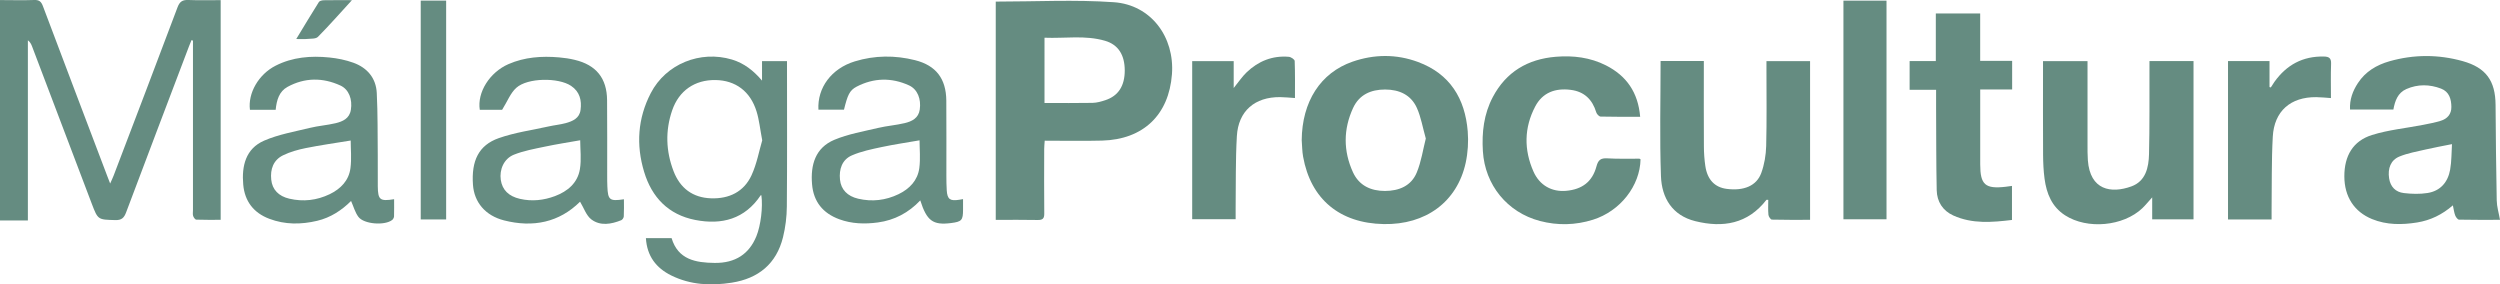 <?xml version="1.0" encoding="UTF-8"?><svg xmlns="http://www.w3.org/2000/svg" viewBox="0 0 733.67 83.45"><defs><style>.d{fill:#658c81;}</style></defs><g id="a"/><g id="b"><g id="c"><path class="d" d="M0,.02c3.34,0,6.69,.11,10.03-.02,1.49-.06,2.07,.48,2.57,1.81,6.28,16.69,12.62,33.35,18.94,50.02,.2,.53,.41,1.05,.79,2.03,.44-1,.75-1.64,1.01-2.31,6.27-16.46,12.57-32.92,18.76-49.41C52.75,.42,53.59-.07,55.32,0c3.11,.13,6.22,.04,9.44,.04V64.51c-2.39,0-4.78,.04-7.16-.05-.33-.01-.79-.66-.92-1.09-.16-.52-.05-1.12-.05-1.69,0-15.81,0-31.62,0-47.42v-2.33l-.42-.17c-.24,.58-.49,1.15-.71,1.74-6.17,16.27-12.37,32.54-18.49,48.83-.6,1.6-1.32,2.31-3.17,2.26-5.09-.14-5.09-.04-6.91-4.81-5.85-15.41-11.69-30.83-17.55-46.24-.24-.62-.54-1.21-1.2-1.72v52.88H0V.02Z"/><path class="d" d="M326.88,.65c-11.45-.8-23-.18-34.66-.18V64.53c4.21,0,8.26-.06,12.3,.03,1.49,.03,1.96-.44,1.94-1.93-.07-6.31-.03-12.62-.02-18.92,0-.75,.09-1.49,.15-2.42,5.77,0,11.31,.12,16.85-.03,12.08-.33,19.59-7.54,20.49-19.47,.82-10.94-6.16-20.38-17.05-21.14Zm-2.5,28.75c-1.2,.4-2.48,.76-3.74,.79-4.61,.09-9.23,.03-14.11,.03V11.07c5.96,.25,11.94-.81,17.77,.9,3.89,1.14,5.76,4.15,5.78,8.69,0,4.53-1.86,7.47-5.7,8.74Z"/><path class="d" d="M732.71,58.83c-.19-9.34-.27-18.69-.34-28.04-.05-7.08-2.8-10.94-9.67-12.86-7.13-1.99-14.34-1.98-21.47,.05-3.78,1.08-7.06,3.03-9.26,6.4-1.52,2.32-2.47,4.84-2.31,7.77h12.72c.46-2.53,1.28-4.91,3.81-6.02,3.35-1.47,6.81-1.41,10.18-.13,2.4,.92,3.01,3.08,3.03,5.39,.02,2.1-1.18,3.47-3.13,4.06-1.69,.51-3.43,.86-5.17,1.19-5,.98-10.15,1.46-14.98,2.97-5.61,1.75-8.14,6.14-8.13,12.14,.01,5.95,2.87,10.38,8.13,12.54,4.29,1.75,8.74,1.71,13.21,1,3.92-.63,7.39-2.31,10.51-5.03,.26,1.18,.36,2.11,.68,2.95,.2,.51,.73,1.24,1.13,1.25,4.01,.09,8.03,.05,12.02,.05-.37-2.09-.93-3.88-.96-5.68Zm-13.67-9.05c-.65,3.66-2.84,6.26-6.63,6.86-2.26,.36-4.65,.29-6.94,.02-2.42-.27-3.96-1.83-4.34-4.31-.45-2.94,.48-5.37,3.02-6.41,2.46-1.01,5.15-1.47,7.76-2.08,2.4-.55,4.83-.99,7.67-1.56-.16,2.43-.1,5-.54,7.48Z"/><path class="d" d="M430.73,38.51c-.79-9.58-5.21-16.85-14.59-20.32-6.34-2.35-12.84-2.3-19.22-.09-9.43,3.28-14.81,11.75-14.91,23.03,.13,1.62,.12,3.27,.41,4.86,2.23,12.45,10.74,19.53,23.65,19.77,12.34,.24,21.54-6.51,24.06-17.97,.65-3,.85-6.21,.6-9.28Zm-14.94,12.08c-1.61,3.96-5.21,5.44-9.35,5.45-4.16,0-7.58-1.58-9.38-5.47-2.87-6.26-2.85-12.65,.03-18.89,1.8-3.88,5.19-5.41,9.39-5.41,4.21,.01,7.62,1.58,9.35,5.45,1.19,2.67,1.67,5.64,2.6,8.93-.82,3.2-1.32,6.74-2.64,9.94Z"/><path class="d" d="M230.96,20.17v-2.22h-7.33v5.71c-2.48-2.92-5.25-5.11-8.84-6.19-9.29-2.77-19.38,1.29-23.81,9.86-3.83,7.39-4.35,15.2-1.95,23.11,2.26,7.49,7.13,12.57,15,14.11,7.79,1.52,14.54-.25,19.21-7.24,.02-.03,.13,0,.2,0,.48,3.44-.18,8.89-1.47,12.03-2.11,5.18-6.15,7.89-12.23,7.82-5.54-.06-10.76-.95-12.65-7.28h-7.54c.32,5.28,3,8.77,7.46,10.97,5.64,2.78,11.62,3.06,17.71,2.11,7.87-1.23,13.14-5.55,15.07-13.35,.72-2.93,1.1-6.01,1.12-9.03,.12-13.47,.05-26.94,.05-40.41Zm-10.42,31.29c-2.24,4.83-6.57,6.92-11.86,6.74-5.39-.18-9.09-2.97-11.01-7.96-2.26-5.89-2.46-11.9-.4-17.88,2-5.79,6.65-8.95,12.67-8.87,5.89,.07,10.27,3.3,12.09,9.23,.77,2.48,1.02,5.11,1.66,8.47-.91,3.06-1.58,6.87-3.15,10.27Z"/><path class="d" d="M630.81,17.93h12.92v46.44h-12.13v-6.45c-1.21,1.34-2,2.33-2.9,3.19-5.6,5.32-16.15,6.28-22.66,2.08-3.91-2.52-5.45-6.41-6.03-10.76-.31-2.31-.41-4.66-.43-6.99-.05-8.37-.02-16.73-.02-25.1,0-.76,0-1.53,0-2.4h13.06v2.29c0,7.37,0,14.75,0,22.12,0,1.56-.01,3.12,.1,4.68,.64,8.77,6.8,9.84,12.78,7.67,4.21-1.53,5.08-5.57,5.17-9.48,.2-8.22,.1-16.44,.13-24.67,0-.83,0-1.66,0-2.61Z"/><path class="d" d="M487.34,17.9h12.68c0,.83,0,1.58,0,2.33,0,7.59-.03,15.17,.02,22.76,.01,1.91,.14,3.83,.42,5.72,.58,4.01,2.77,6.27,6.28,6.72,5.03,.64,8.77-.88,10.15-4.7,.9-2.48,1.36-5.23,1.43-7.87,.19-7.51,.08-15.03,.08-22.54,0-.76,0-1.52,0-2.38h12.8v46.57c-3.83,0-7.52,.04-11.2-.06-.37-.01-.97-.89-1.02-1.4-.14-1.46-.05-2.94-.05-4.4-.3,0-.5-.05-.54,0-5.46,7.07-12.77,8.26-20.88,6.25-6.77-1.68-9.85-6.83-10.07-13.21-.4-11.17-.11-22.37-.11-33.8Z"/><path class="d" d="M481.34,34.27c-4.09,0-7.85,.04-11.61-.06-.45-.01-1.13-.73-1.28-1.24-1.14-3.77-3.52-6.1-7.49-6.6-4.51-.58-8.28,.77-10.44,4.91-3.25,6.21-3.32,12.67-.5,19.05,1.81,4.09,5.41,6.04,9.59,5.67,4.71-.42,7.7-2.67,8.91-7.2,.5-1.89,1.29-2.44,3.18-2.33,3.12,.19,6.26,.08,9.39,.1,.12,0,.24,.12,.36,.19-.17,7.79-5.95,15.2-13.96,17.72-5.13,1.61-10.36,1.74-15.57,.37-9.59-2.52-16.14-10.58-16.74-20.47-.34-5.53,.28-10.91,2.91-15.89,3.91-7.41,10.26-11.15,18.49-11.83,5.1-.42,10.09,.18,14.73,2.53,6.03,3.07,9.42,7.92,10.03,15.08Z"/><path class="d" d="M115.66,58.46c-4.16,.67-4.74,.2-4.79-3.78-.03-3.05,.02-6.09-.01-9.14-.06-6.09,.01-12.18-.29-18.26-.22-4.37-2.79-7.4-6.87-8.87-2.24-.81-4.66-1.3-7.04-1.54-5.44-.55-10.81-.12-15.78,2.41-5,2.54-8.16,8.06-7.53,12.95h7.55c.28-2.87,1.03-5.39,3.47-6.73,5.06-2.77,10.36-2.78,15.54-.4,2.51,1.16,3.55,4.08,3.06,7.13-.4,2.55-2.39,3.43-4.5,3.93-2.48,.59-5.06,.76-7.53,1.37-4.52,1.11-9.22,1.91-13.44,3.75-5.41,2.36-6.6,7.43-6.12,12.88,.43,4.9,3.04,8.31,7.66,10.05,4.59,1.74,9.3,1.71,14.04,.59,3.96-.94,7.22-3.1,9.95-5.82,.73,1.64,1.17,3.35,2.15,4.66,1.63,2.18,7.76,2.61,9.92,.91,.28-.23,.53-.69,.54-1.05,.05-1.67,.02-3.34,.02-5.04Zm-12.81-9.13c-.46,3.64-2.87,6.1-6.1,7.66-3.77,1.81-7.74,2.27-11.83,1.32-3.15-.73-5.02-2.65-5.32-5.59-.32-3.05,.61-5.75,3.48-7.15,2.07-1.01,4.37-1.65,6.64-2.11,4.35-.87,8.75-1.49,13.2-2.22,0,2.46,.29,5.32-.07,8.09Z"/><path class="d" d="M281.44,58.63c-2.63,.42-3.43-.17-3.6-2.75-.09-1.41-.11-2.83-.11-4.25-.01-7.37,.04-14.74-.02-22.11-.06-6.43-3.01-10.31-9.17-11.86-5.89-1.48-11.84-1.44-17.68,.35-6.84,2.09-11.03,7.72-10.68,14.18h7.5c1.05-4.27,1.62-5.67,3.71-6.76,5.02-2.61,10.24-2.72,15.37-.38,2.53,1.16,3.6,4.02,3.16,7.09-.36,2.55-2.32,3.49-4.43,3.99-2.55,.61-5.2,.8-7.75,1.4-4.33,1.03-8.8,1.79-12.87,3.49-5.62,2.35-7.04,7.39-6.56,13.06,.43,5.11,3.18,8.49,7.98,10.26,3.69,1.36,7.51,1.46,11.35,.94,4.87-.66,9.01-2.85,12.43-6.47,1.91,6.01,3.72,7.32,9.01,6.65,3.16-.4,3.54-.82,3.54-3.96v-3.07c-.52,.09-.85,.15-1.18,.2Zm-11.65-9.31c-.48,3.62-2.87,6.11-6.11,7.67-3.76,1.81-7.74,2.28-11.84,1.32-3.13-.73-5.04-2.67-5.33-5.59-.31-3.05,.59-5.87,3.51-7.13,2.75-1.19,5.78-1.81,8.74-2.44,3.65-.78,7.35-1.31,11.1-1.97,0,2.51,.29,5.37-.07,8.14Z"/><path class="d" d="M183.1,58.48c-4.21,.63-4.7,.22-4.86-3.79-.05-1.06-.05-2.12-.05-3.18-.01-7.37,.04-14.74-.03-22.11-.05-6.44-3.2-10.33-9.47-11.83-1.51-.37-3.07-.6-4.62-.73-5.09-.44-10.1-.09-14.84,1.97-5.56,2.43-9.22,8.3-8.43,13.41h6.56c1.55-2.48,2.45-4.93,4.17-6.46,3.33-2.98,12.34-3.04,16.05-.57,2.57,1.71,3.18,4.28,2.79,7.1-.32,2.41-2.3,3.28-4.34,3.84-1.63,.44-3.35,.6-5.01,.97-4.9,1.09-9.95,1.78-14.66,3.44-5.89,2.08-8.06,6.63-7.56,13.69,.36,5.11,3.61,9.04,9.13,10.45,8.52,2.17,16.19,.58,22.3-5.49,1.12,1.83,1.81,4.08,3.34,5.22,2.62,1.96,5.8,1.4,8.75,.21,.35-.14,.72-.72,.74-1.11,.09-1.66,.04-3.33,.04-5.03Zm-12.92-8.82c-.67,4.02-3.57,6.48-7.32,7.89-3.33,1.24-6.75,1.61-10.26,.81-3.32-.76-5.2-2.62-5.64-5.58-.44-3.03,.93-6.22,3.86-7.39,2.86-1.14,5.97-1.7,9.01-2.34,3.44-.73,6.93-1.27,10.44-1.89,0,2.63,.39,5.63-.09,8.5Z"/><path class="d" d="M581.12,17.86h9.38v8.39h-9.37v2.44c0,6.52,0,13.03,0,19.55,0,5.97,1.47,7.26,7.46,6.57,.56-.06,1.12-.15,1.86-.25v9.99c-5.79,.69-11.63,1.22-17.22-1.31-3.1-1.4-4.8-4.07-4.87-7.43-.17-8.07-.13-16.15-.18-24.22,0-1.68,0-3.37,0-5.23h-7.77v-8.43h7.69V3.95h13.02v13.91Z"/><path class="d" d="M553.63,64.35h-12.64V.19h12.64V64.35Z"/><path class="d" d="M666.64,64.4h-12.79V17.92h12.18v7.63l.38,.11c.36-.55,.7-1.13,1.08-1.66,3.55-4.96,8.31-7.55,14.51-7.41,1.47,.03,2.16,.45,2.1,2.1-.12,3.32-.04,6.64-.04,10.09-1.54-.1-2.93-.26-4.31-.27-7.53-.07-12.34,4.08-12.76,11.6-.4,7.21-.25,14.44-.35,21.67-.01,.83,0,1.67,0,2.63Z"/><path class="d" d="M349.86,17.94h12.19v7.89c1.4-1.72,2.45-3.32,3.79-4.6,3.44-3.29,7.57-4.97,12.39-4.56,.63,.05,1.7,.77,1.72,1.22,.14,3.6,.08,7.2,.08,10.88-1.58-.1-2.97-.26-4.36-.27-7.43-.06-12.26,4.07-12.69,11.45-.41,7.06-.27,14.16-.36,21.24-.01,.98,0,1.97,0,3.14h-12.75V17.94Z"/><path class="d" d="M130.93,64.4h-7.46V.18h7.46V64.4Z"/><path class="d" d="M103.28,.05c-3.53,3.85-6.65,7.41-9.98,10.77-.63,.63-2.08,.5-3.17,.61-.9,.09-1.83,.02-3.19,.02,2.32-3.82,4.44-7.37,6.65-10.87,.22-.35,.97-.5,1.48-.51,2.56-.05,5.11-.02,8.21-.02Z"/></g></g></svg>